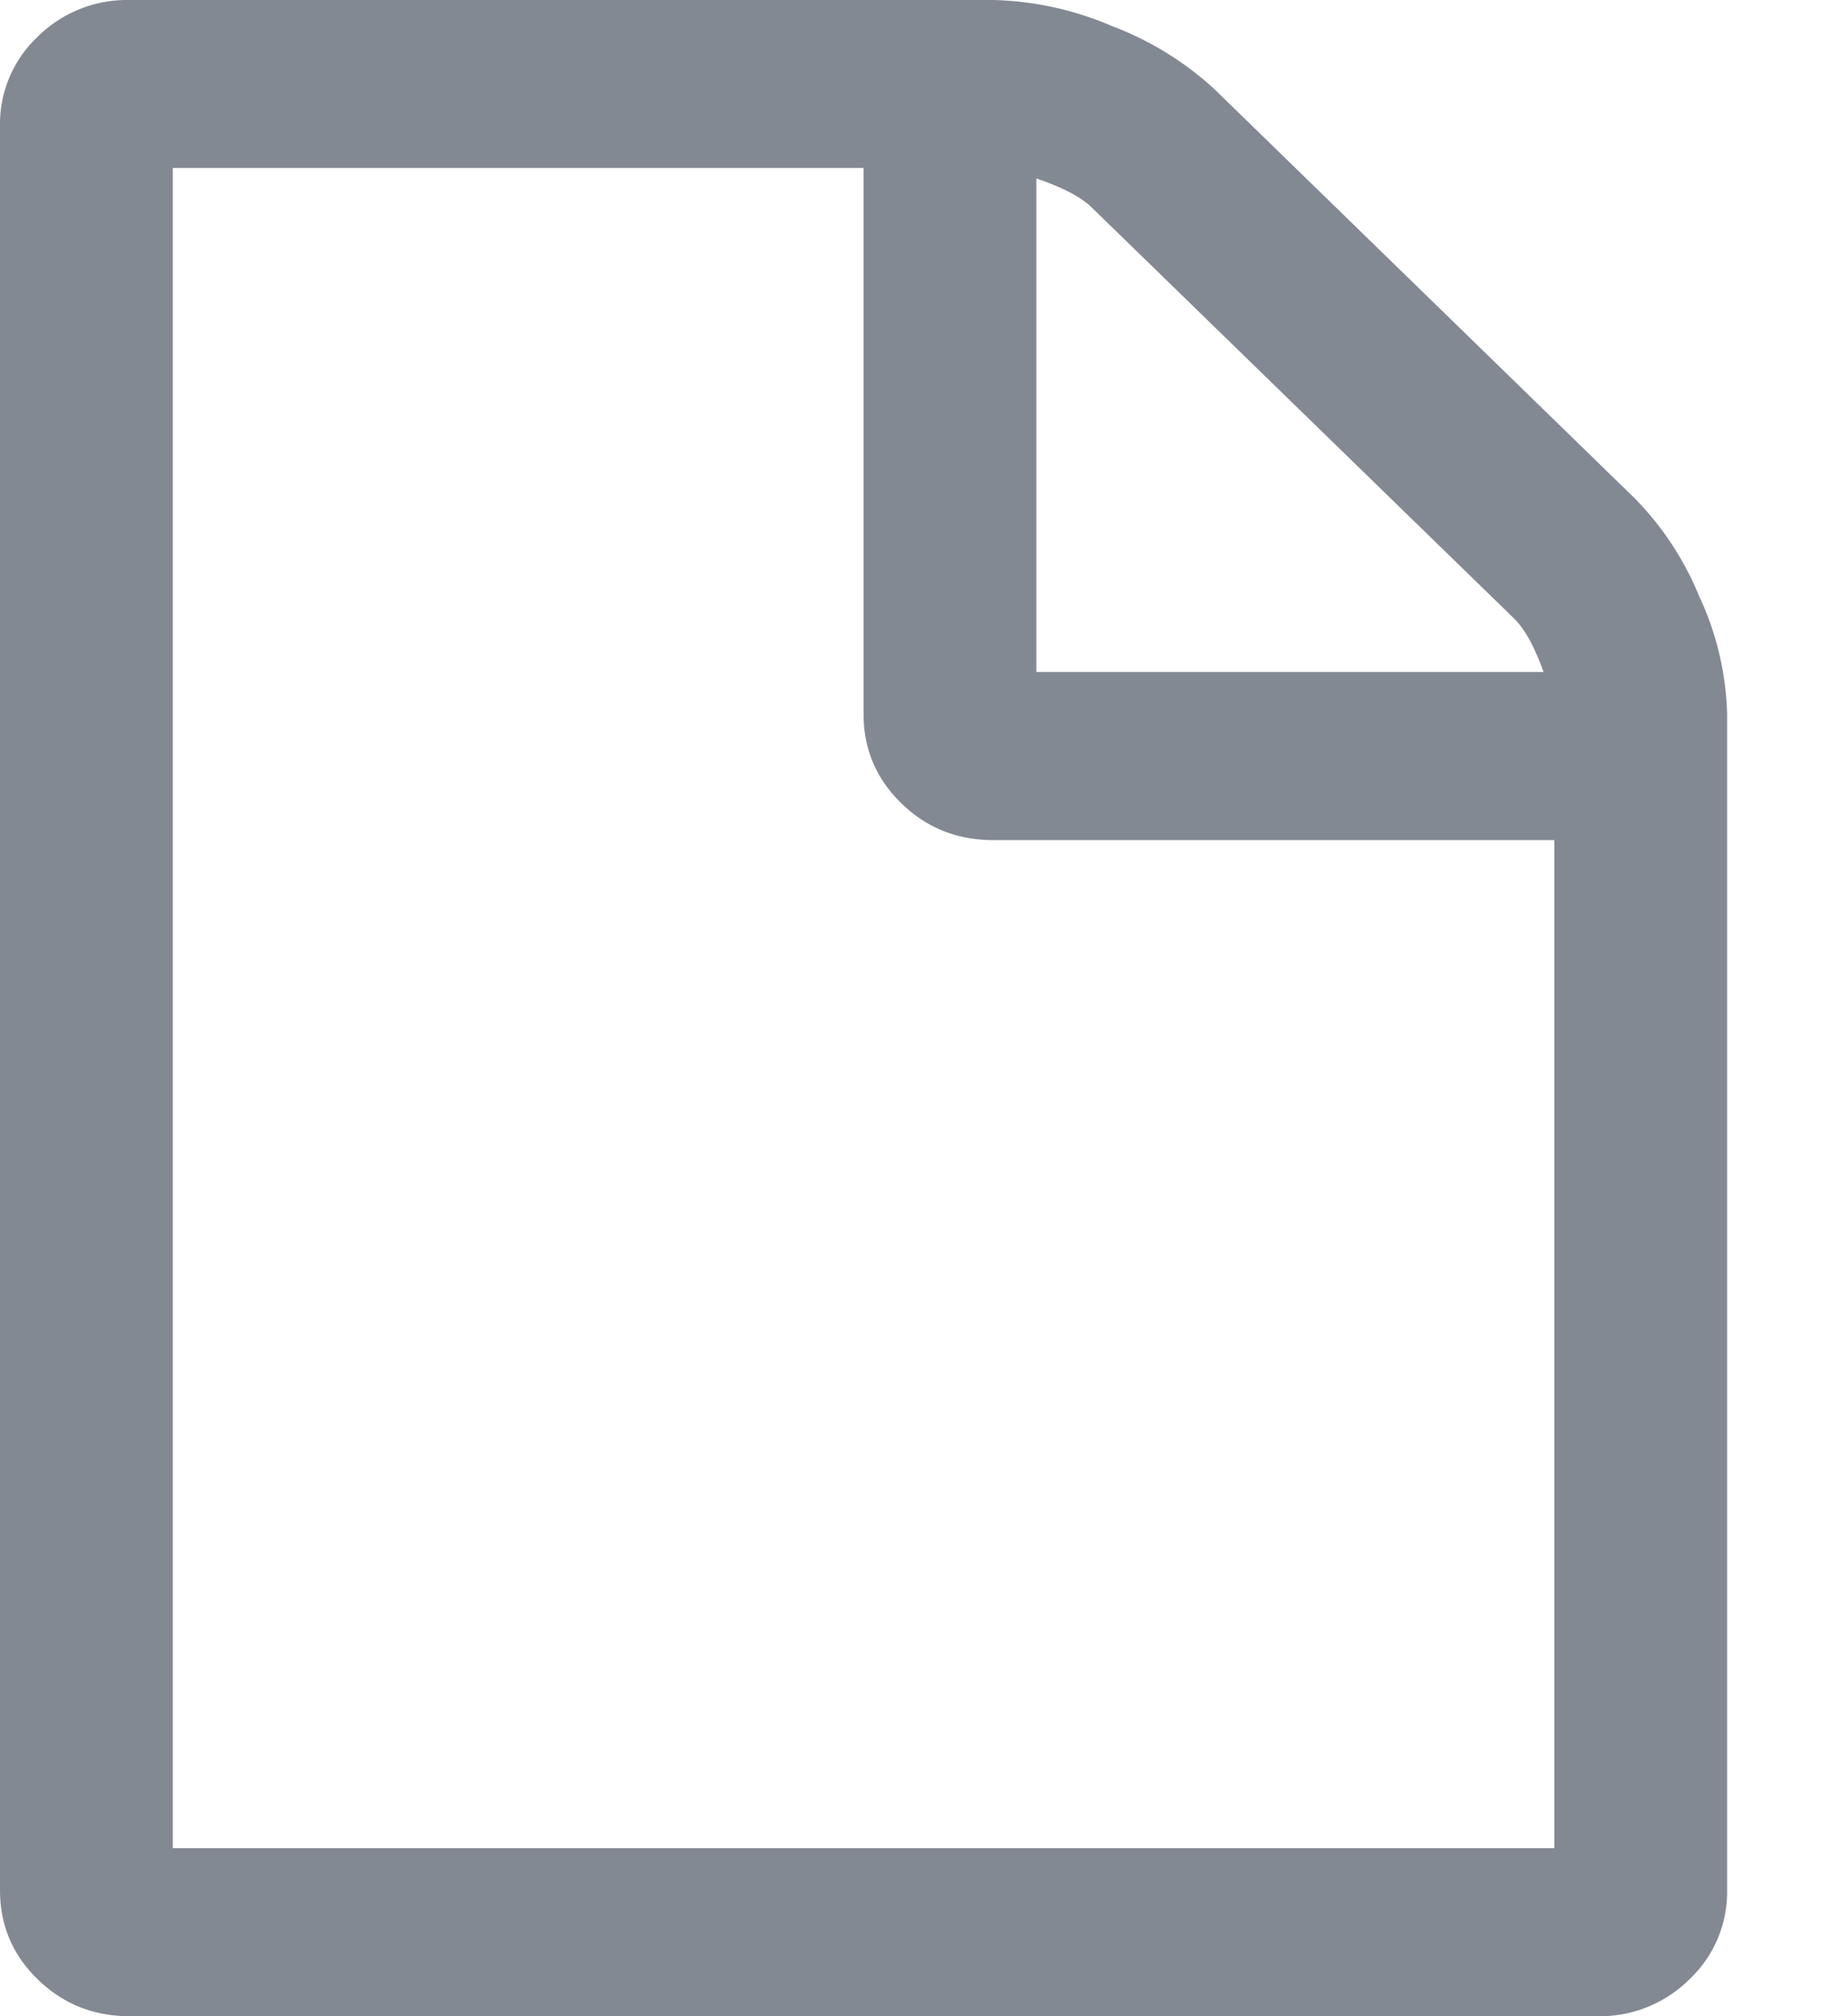 <svg xmlns="http://www.w3.org/2000/svg" width="11" height="12" viewBox="0 0 11 12"><g><g><g><path fill="#838993" d="M1.029 11V1h4.114v3.25c0 .208.075.385.225.531.15.146.332.219.546.219h3.343v6zm5.143-9.938c.155.053.265.11.329.172L9.016 3.68c.064.062.123.169.177.32H6.172zm3.953 2.5a1.81 1.81 0 0 0-.386-.593L7.232.53a1.88 1.88 0 0 0-.61-.375A1.9 1.9 0 0 0 5.915 0H.77a.755.755 0 0 0-.546.219A.713.713 0 0 0 0 .75v10.5c0 .208.075.386.225.531.15.146.332.219.546.219h8.743a.755.755 0 0 0 .547-.219.714.714 0 0 0 .225-.531v-7a1.76 1.76 0 0 0-.16-.688z"/></g></g></g></svg>
